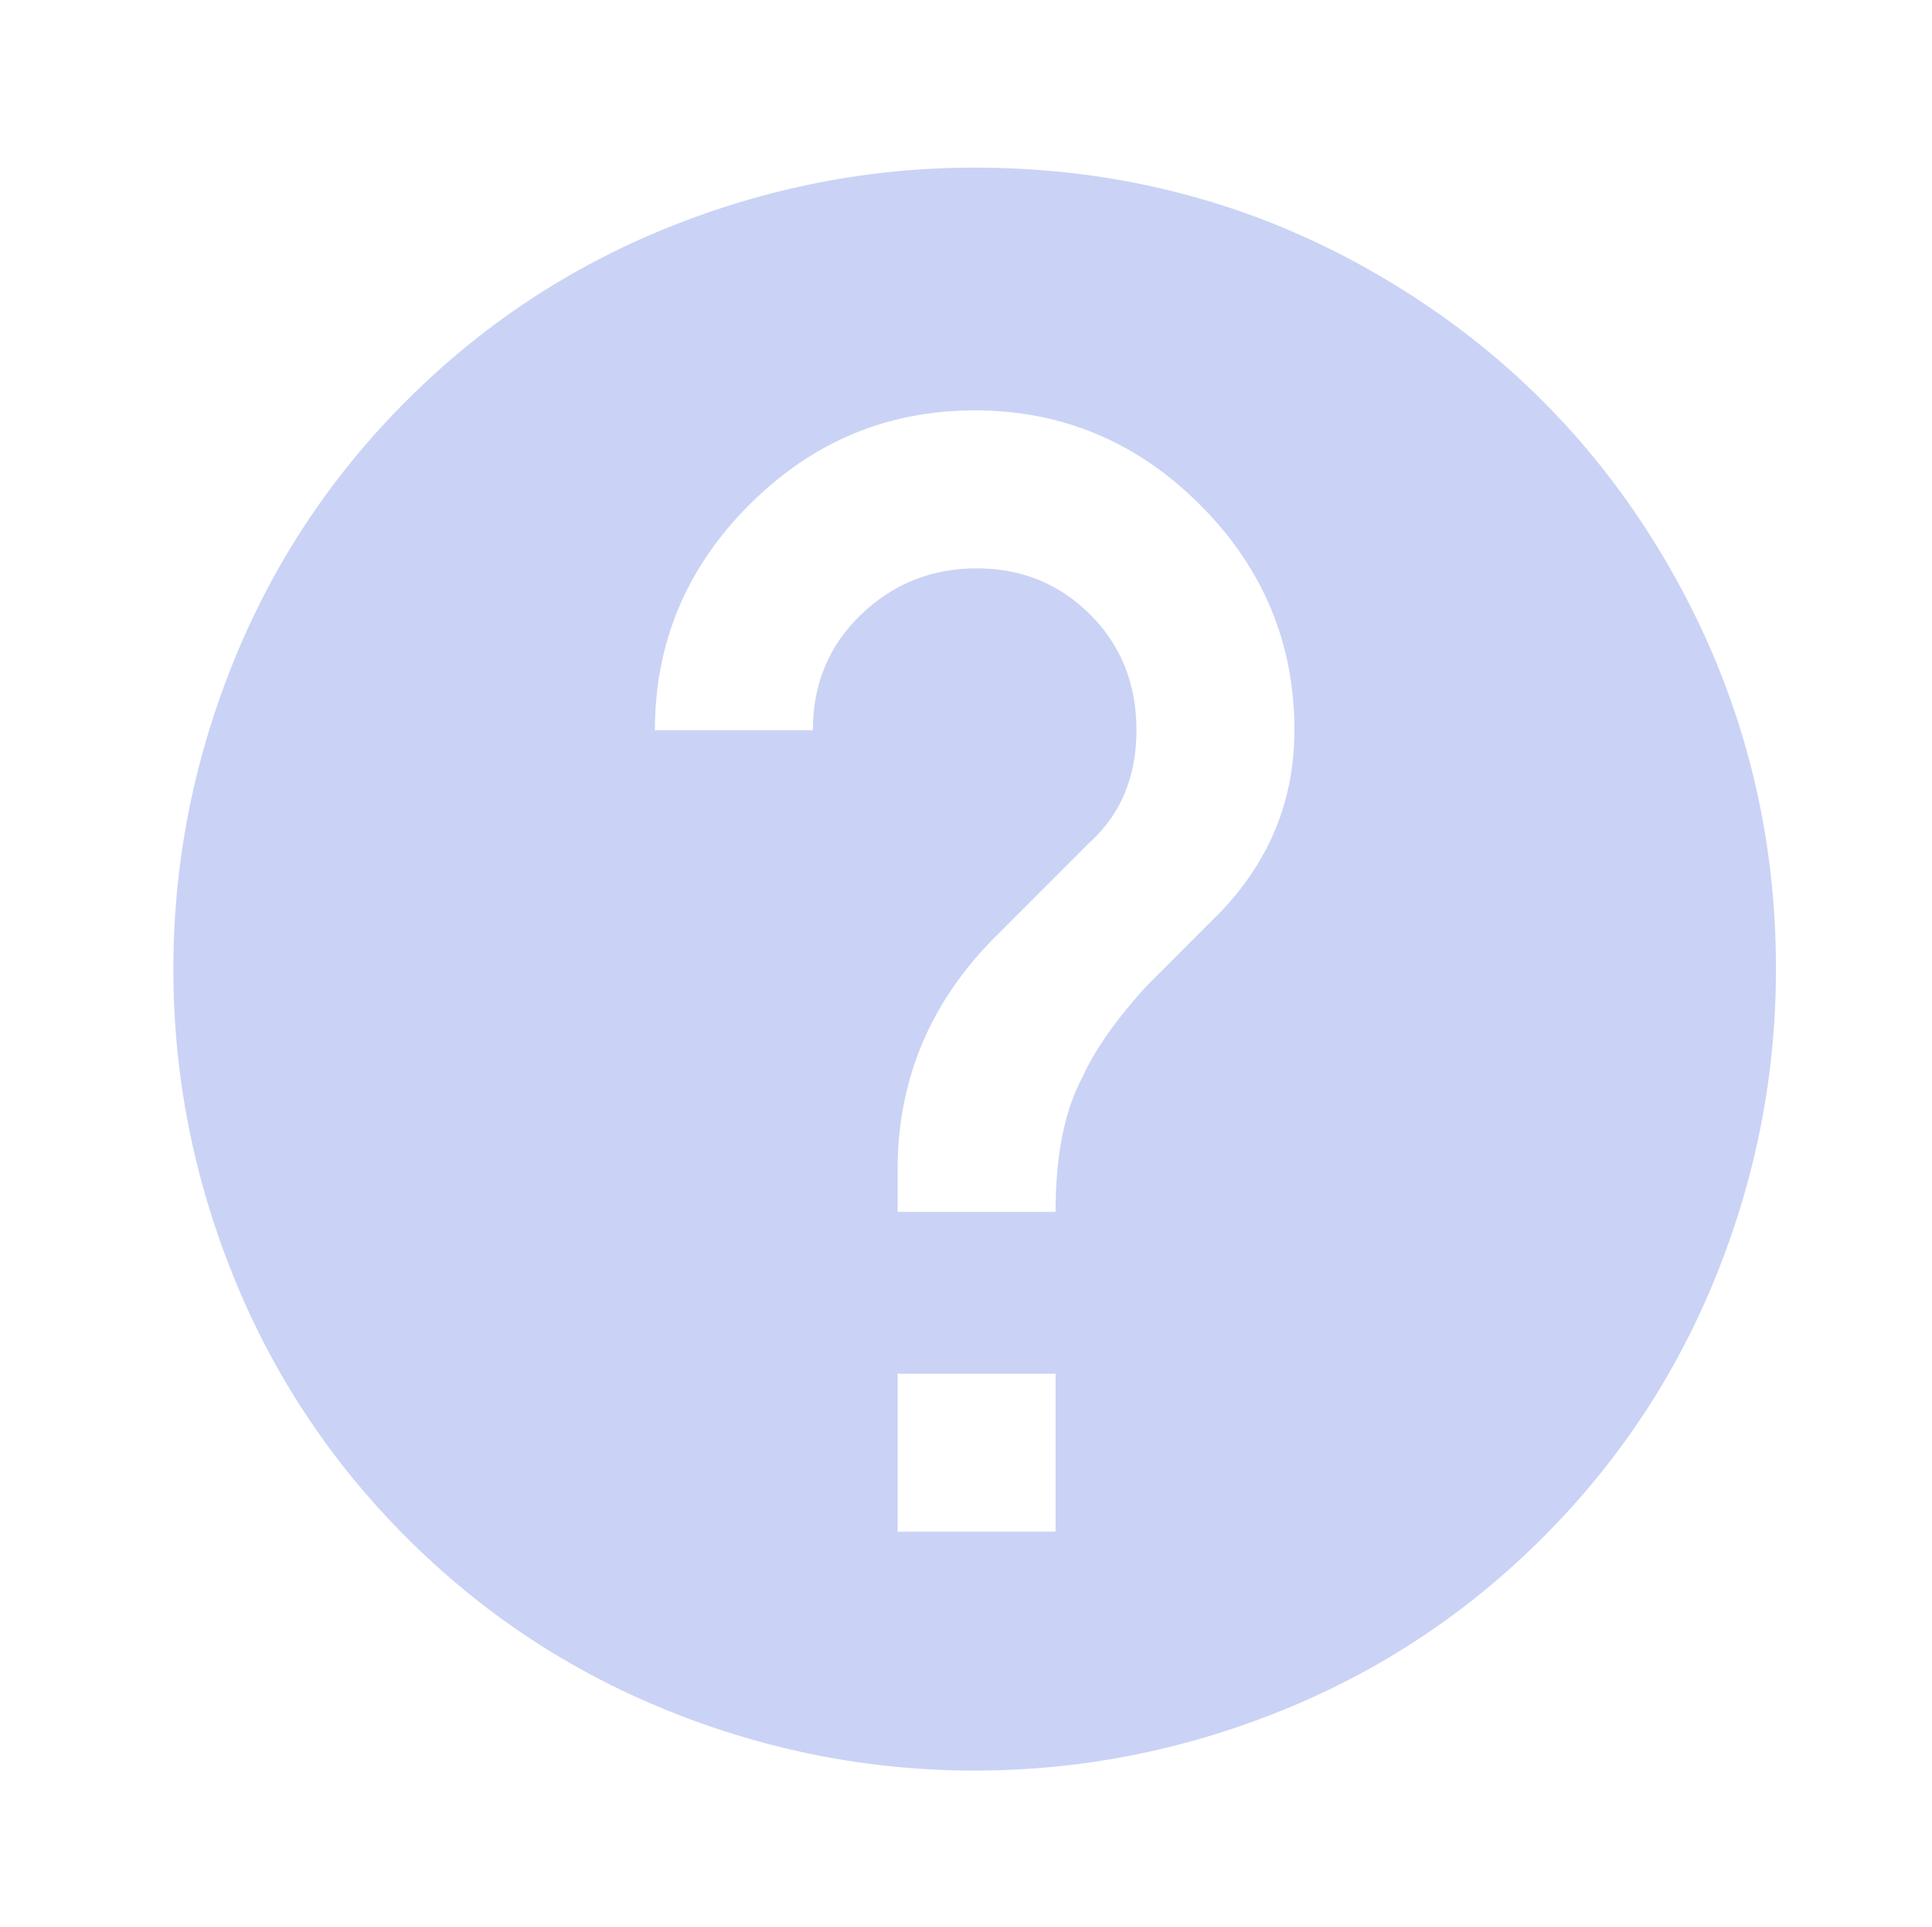 <?xml version="1.0" standalone="no"?>
<!DOCTYPE svg PUBLIC "-//W3C//DTD SVG 1.1//EN" "http://www.w3.org/Graphics/SVG/1.1/DTD/svg11.dtd" >
<svg xmlns="http://www.w3.org/2000/svg" xmlns:xlink="http://www.w3.org/1999/xlink" version="1.1" viewBox="-10 -75 1003 1000">
   <path fill="#cad3f5"
d="M624 398l-38 38q-24 26 -34 48q-14 26 -14 70h-82v-22q0 -68 48 -118l52 -52q24 -22 24 -58t-24 -60t-59 -24t-60 24t-25 60h-82q0 -68 49 -117t117 -49t117 49t49 117q0 54 -38 94zM538 720h-82v-82h82v82zM496 12q-82 0 -159 31t-136 90t-90 136t-31 159t31 159t90 136
t136 90t159 31t159 -31t136 -90t90 -136t31 -159q0 -112 -55 -208t-151 -152t-210 -56z" />
</svg>
